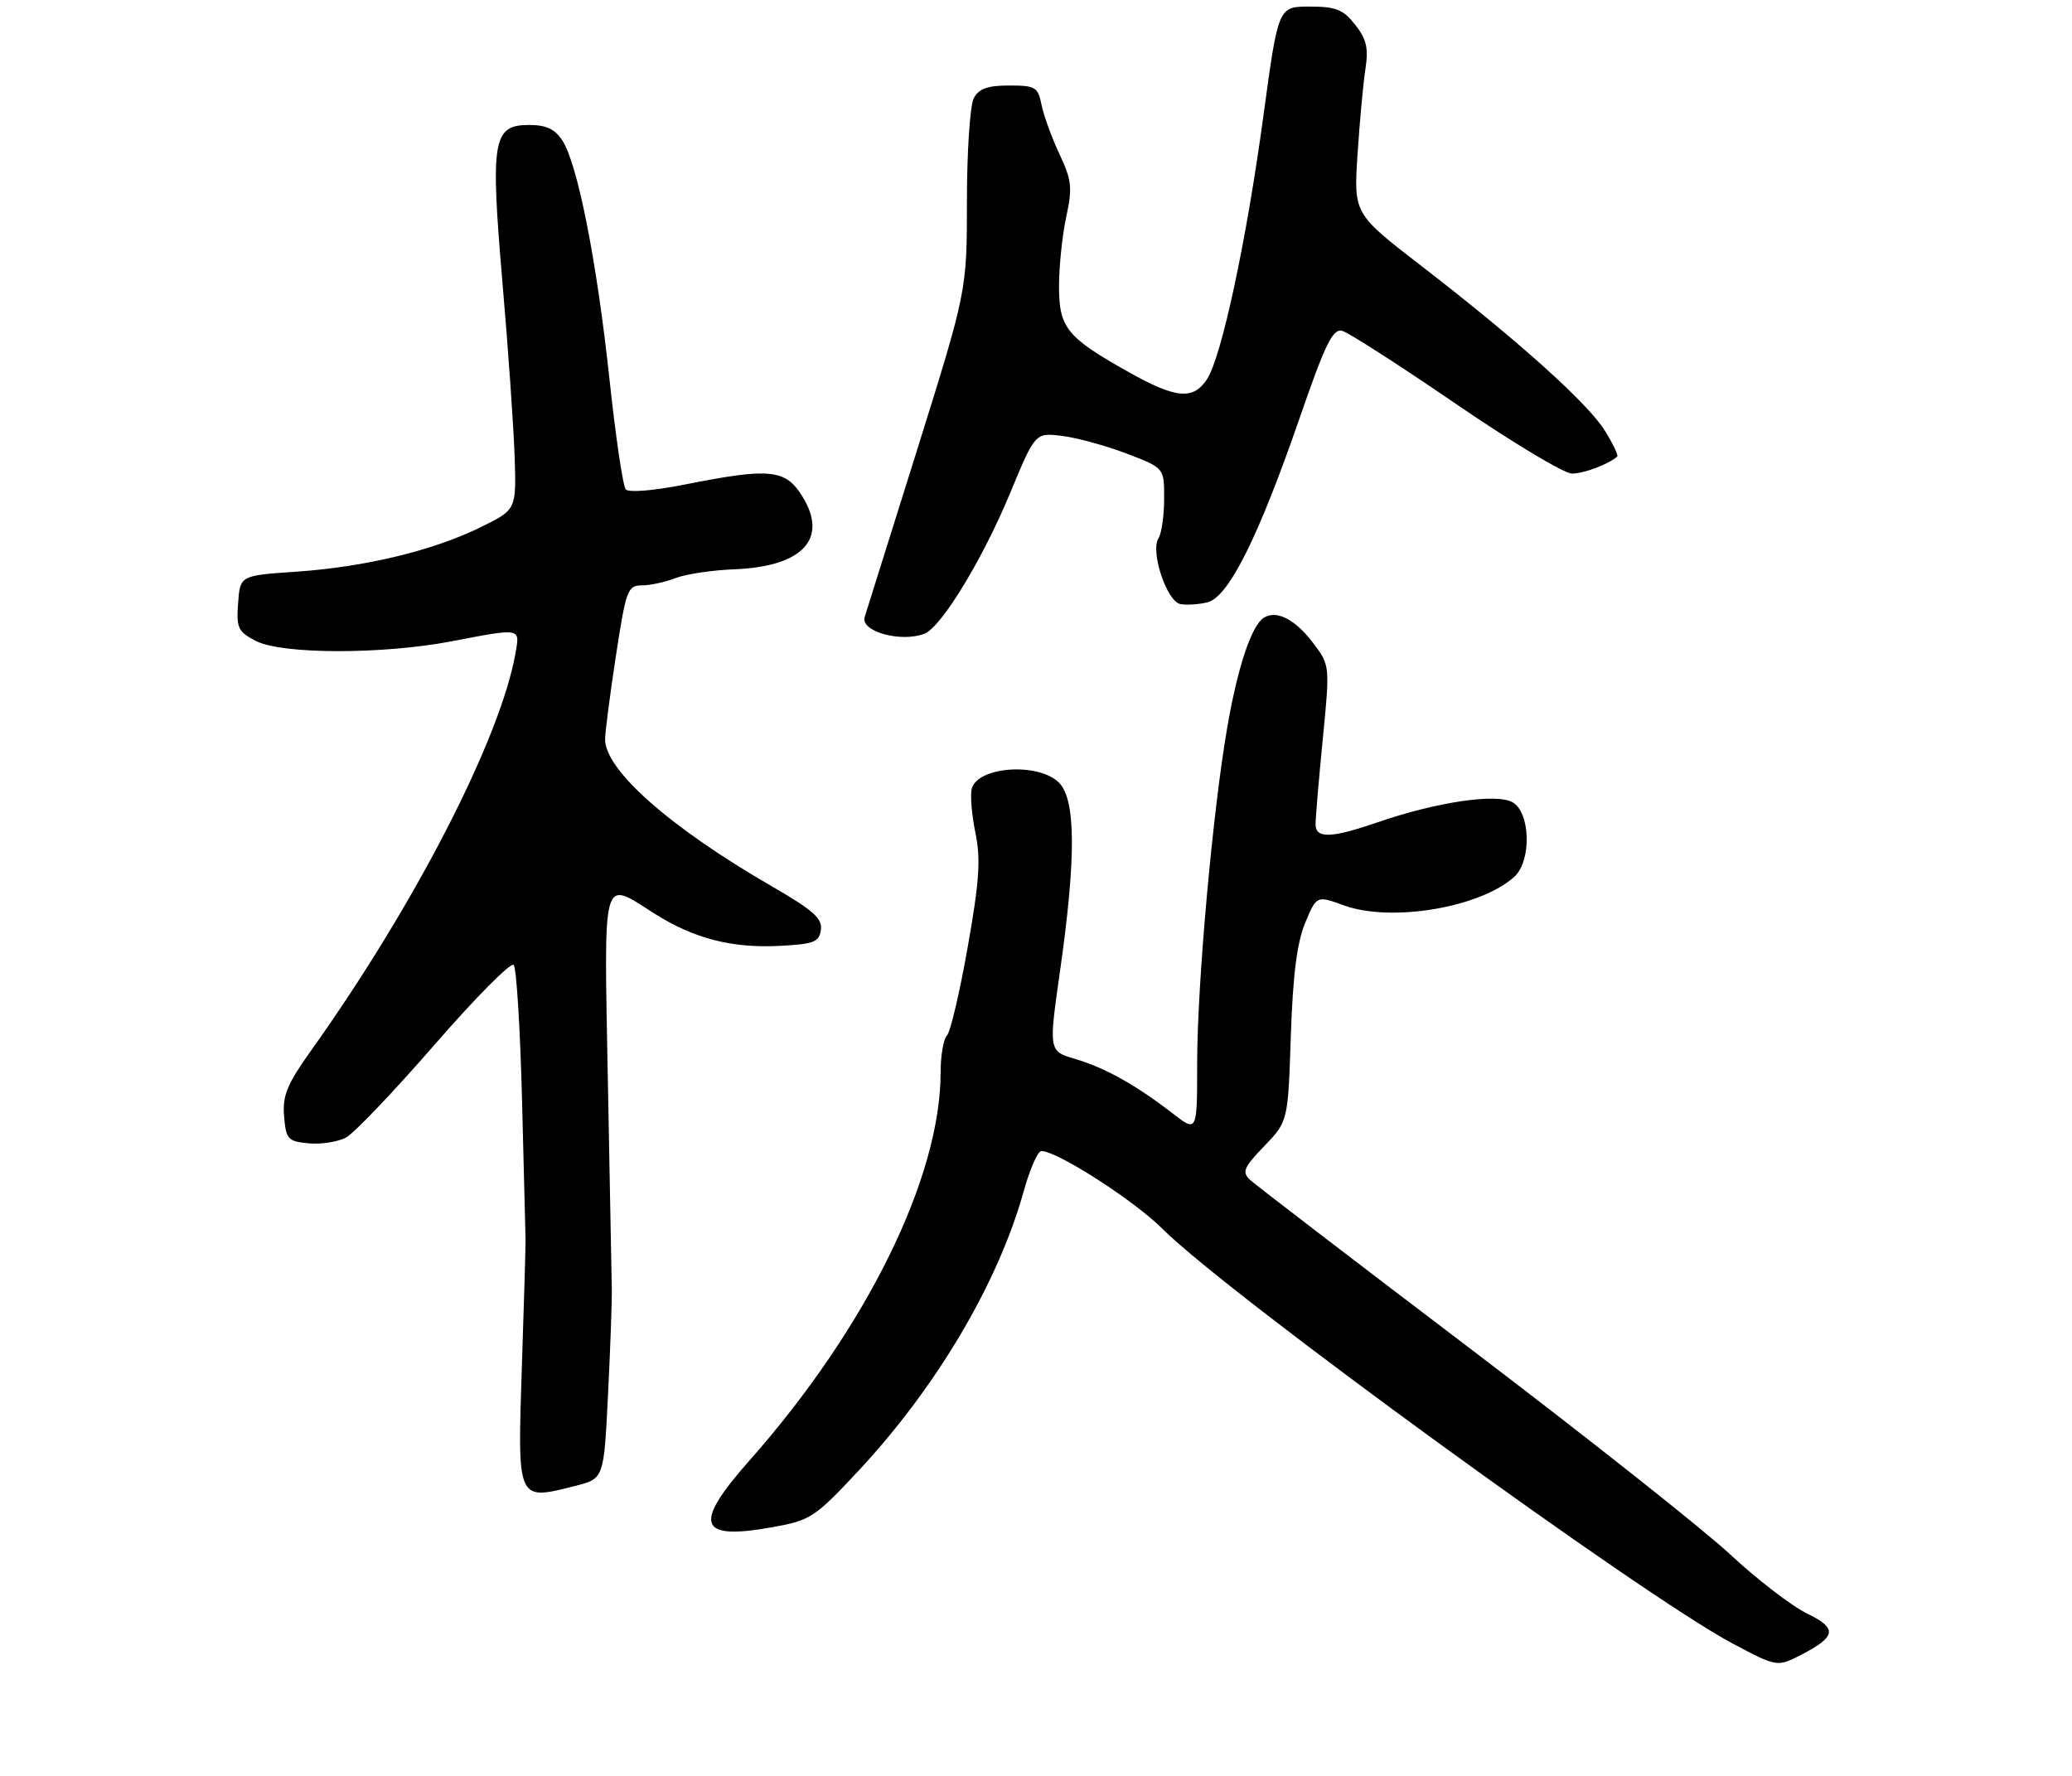 <?xml version="1.0" encoding="UTF-8" standalone="no"?>
<!DOCTYPE svg PUBLIC "-//W3C//DTD SVG 1.1//EN" "http://www.w3.org/Graphics/SVG/1.1/DTD/svg11.dtd" >
<svg xmlns="http://www.w3.org/2000/svg" xmlns:xlink="http://www.w3.org/1999/xlink" version="1.1" viewBox="0 0 315 270">
 <g >
 <path fill="currentColor"
d=" M 273.87 251.57 C 279.19 248.81 279.36 247.57 274.71 245.31 C 272.38 244.18 267.11 240.12 262.99 236.29 C 258.87 232.46 241.10 218.40 223.50 205.03 C 205.90 191.67 190.84 180.13 190.04 179.38 C 188.78 178.19 189.06 177.51 192.19 174.26 C 195.81 170.50 195.81 170.50 196.24 157.50 C 196.55 148.23 197.18 143.30 198.42 140.32 C 200.16 136.14 200.16 136.14 204.33 137.66 C 211.52 140.26 225.04 137.99 230.21 133.31 C 232.88 130.89 232.68 123.43 229.90 121.95 C 227.39 120.60 218.36 121.95 209.49 125.00 C 202.36 127.46 200.00 127.53 200.00 125.30 C 200.00 124.37 200.49 118.55 201.10 112.36 C 202.20 101.12 202.20 101.12 199.56 97.67 C 196.87 94.14 194.07 92.72 192.15 93.91 C 190.28 95.07 188.17 101.36 186.58 110.57 C 184.34 123.52 182.00 149.69 182.00 161.74 C 182.00 172.17 182.00 172.17 178.25 169.26 C 172.70 164.97 168.00 162.34 163.46 161.00 C 159.42 159.81 159.42 159.81 161.15 147.65 C 163.61 130.41 163.56 121.56 161.00 119.00 C 157.88 115.88 148.62 116.52 147.73 119.92 C 147.48 120.88 147.73 123.90 148.29 126.63 C 149.12 130.65 148.89 133.99 147.11 144.04 C 145.90 150.89 144.48 156.92 143.96 157.44 C 143.43 157.97 143.00 160.49 143.00 163.04 C 143.00 179.06 131.69 202.01 113.87 222.13 C 105.31 231.81 106.15 234.22 117.37 232.20 C 123.20 231.16 123.84 230.74 130.34 223.80 C 142.33 210.99 151.74 195.11 155.64 181.08 C 156.57 177.74 157.77 175.00 158.32 175.00 C 160.72 175.00 172.43 182.52 176.75 186.85 C 186.69 196.78 249.54 242.50 263.39 249.87 C 270.17 253.47 270.18 253.47 273.87 251.57 Z  M 87.46 225.91 C 91.80 224.81 91.80 224.81 92.43 212.16 C 92.78 205.20 93.04 197.93 93.01 196.00 C 92.97 194.07 92.71 179.79 92.41 164.25 C 91.82 132.39 91.43 133.78 99.45 138.87 C 105.47 142.69 111.24 144.18 118.50 143.81 C 123.74 143.54 124.54 143.23 124.80 141.37 C 125.05 139.64 123.62 138.38 117.30 134.73 C 101.88 125.82 92.01 117.11 91.99 112.41 C 91.99 111.36 92.73 105.66 93.63 99.75 C 95.17 89.68 95.42 89.00 97.57 89.00 C 98.84 89.00 101.14 88.50 102.68 87.90 C 104.23 87.29 108.29 86.68 111.70 86.55 C 122.04 86.13 125.96 81.91 121.99 75.48 C 119.42 71.33 117.08 71.09 104.20 73.65 C 99.36 74.61 95.57 74.92 95.13 74.40 C 94.70 73.90 93.58 66.30 92.64 57.50 C 90.72 39.64 87.80 24.87 85.48 21.34 C 84.36 19.62 83.02 19.00 80.45 19.00 C 74.91 19.00 74.53 21.23 76.39 43.00 C 77.27 53.17 78.10 65.10 78.24 69.50 C 78.50 77.50 78.50 77.50 73.00 80.19 C 65.76 83.73 55.51 86.20 45.01 86.92 C 36.50 87.50 36.50 87.50 36.20 91.70 C 35.92 95.48 36.18 96.04 38.90 97.45 C 42.84 99.49 58.13 99.52 68.66 97.50 C 79.26 95.47 79.05 95.44 78.38 99.25 C 76.12 112.22 63.11 137.54 47.30 159.71 C 43.63 164.87 42.93 166.57 43.19 169.71 C 43.48 173.22 43.75 173.52 46.92 173.83 C 48.81 174.01 51.36 173.61 52.60 172.95 C 53.83 172.29 59.90 165.93 66.07 158.83 C 72.25 151.72 77.66 146.26 78.09 146.70 C 78.52 147.14 79.09 156.50 79.37 167.50 C 79.64 178.50 79.88 187.95 79.90 188.50 C 79.92 189.05 79.68 197.54 79.35 207.37 C 78.66 228.47 78.52 228.16 87.46 225.91 Z  M 140.54 96.35 C 143.11 95.36 149.41 85.01 153.62 74.84 C 157.38 65.78 157.38 65.78 161.44 66.27 C 163.67 66.54 168.09 67.75 171.25 68.95 C 177.00 71.14 177.00 71.14 176.98 75.82 C 176.98 78.39 176.59 81.10 176.12 81.84 C 174.85 83.84 177.38 91.43 179.44 91.84 C 180.38 92.02 182.25 91.90 183.58 91.57 C 186.77 90.77 191.30 81.71 197.54 63.67 C 201.48 52.26 202.62 49.93 204.05 50.30 C 205.00 50.55 212.76 55.53 221.30 61.38 C 229.83 67.22 237.79 72.00 238.97 72.00 C 240.78 72.00 244.46 70.62 245.86 69.42 C 246.06 69.25 245.23 67.49 244.01 65.52 C 241.43 61.33 230.79 51.78 216.15 40.48 C 205.80 32.50 205.80 32.50 206.38 23.50 C 206.70 18.55 207.24 12.70 207.58 10.50 C 208.07 7.31 207.75 5.95 206.02 3.75 C 204.20 1.44 203.10 1.00 199.09 1.00 C 194.33 1.00 194.33 1.00 192.09 17.49 C 189.51 36.56 185.72 54.26 183.50 57.65 C 181.40 60.85 178.78 60.61 171.60 56.58 C 162.16 51.28 161.00 49.85 161.00 43.51 C 161.00 40.53 161.49 35.81 162.09 33.01 C 163.06 28.51 162.93 27.39 161.05 23.39 C 159.88 20.89 158.66 17.54 158.34 15.93 C 157.80 13.23 157.41 13.00 153.41 13.00 C 150.14 13.00 148.81 13.48 148.04 14.93 C 147.47 16.00 147.00 23.02 147.00 30.53 C 147.00 44.19 147.00 44.19 139.44 68.35 C 135.28 81.63 131.69 93.08 131.46 93.79 C 130.74 95.99 136.93 97.73 140.54 96.35 Z "/>
</g>
</svg>